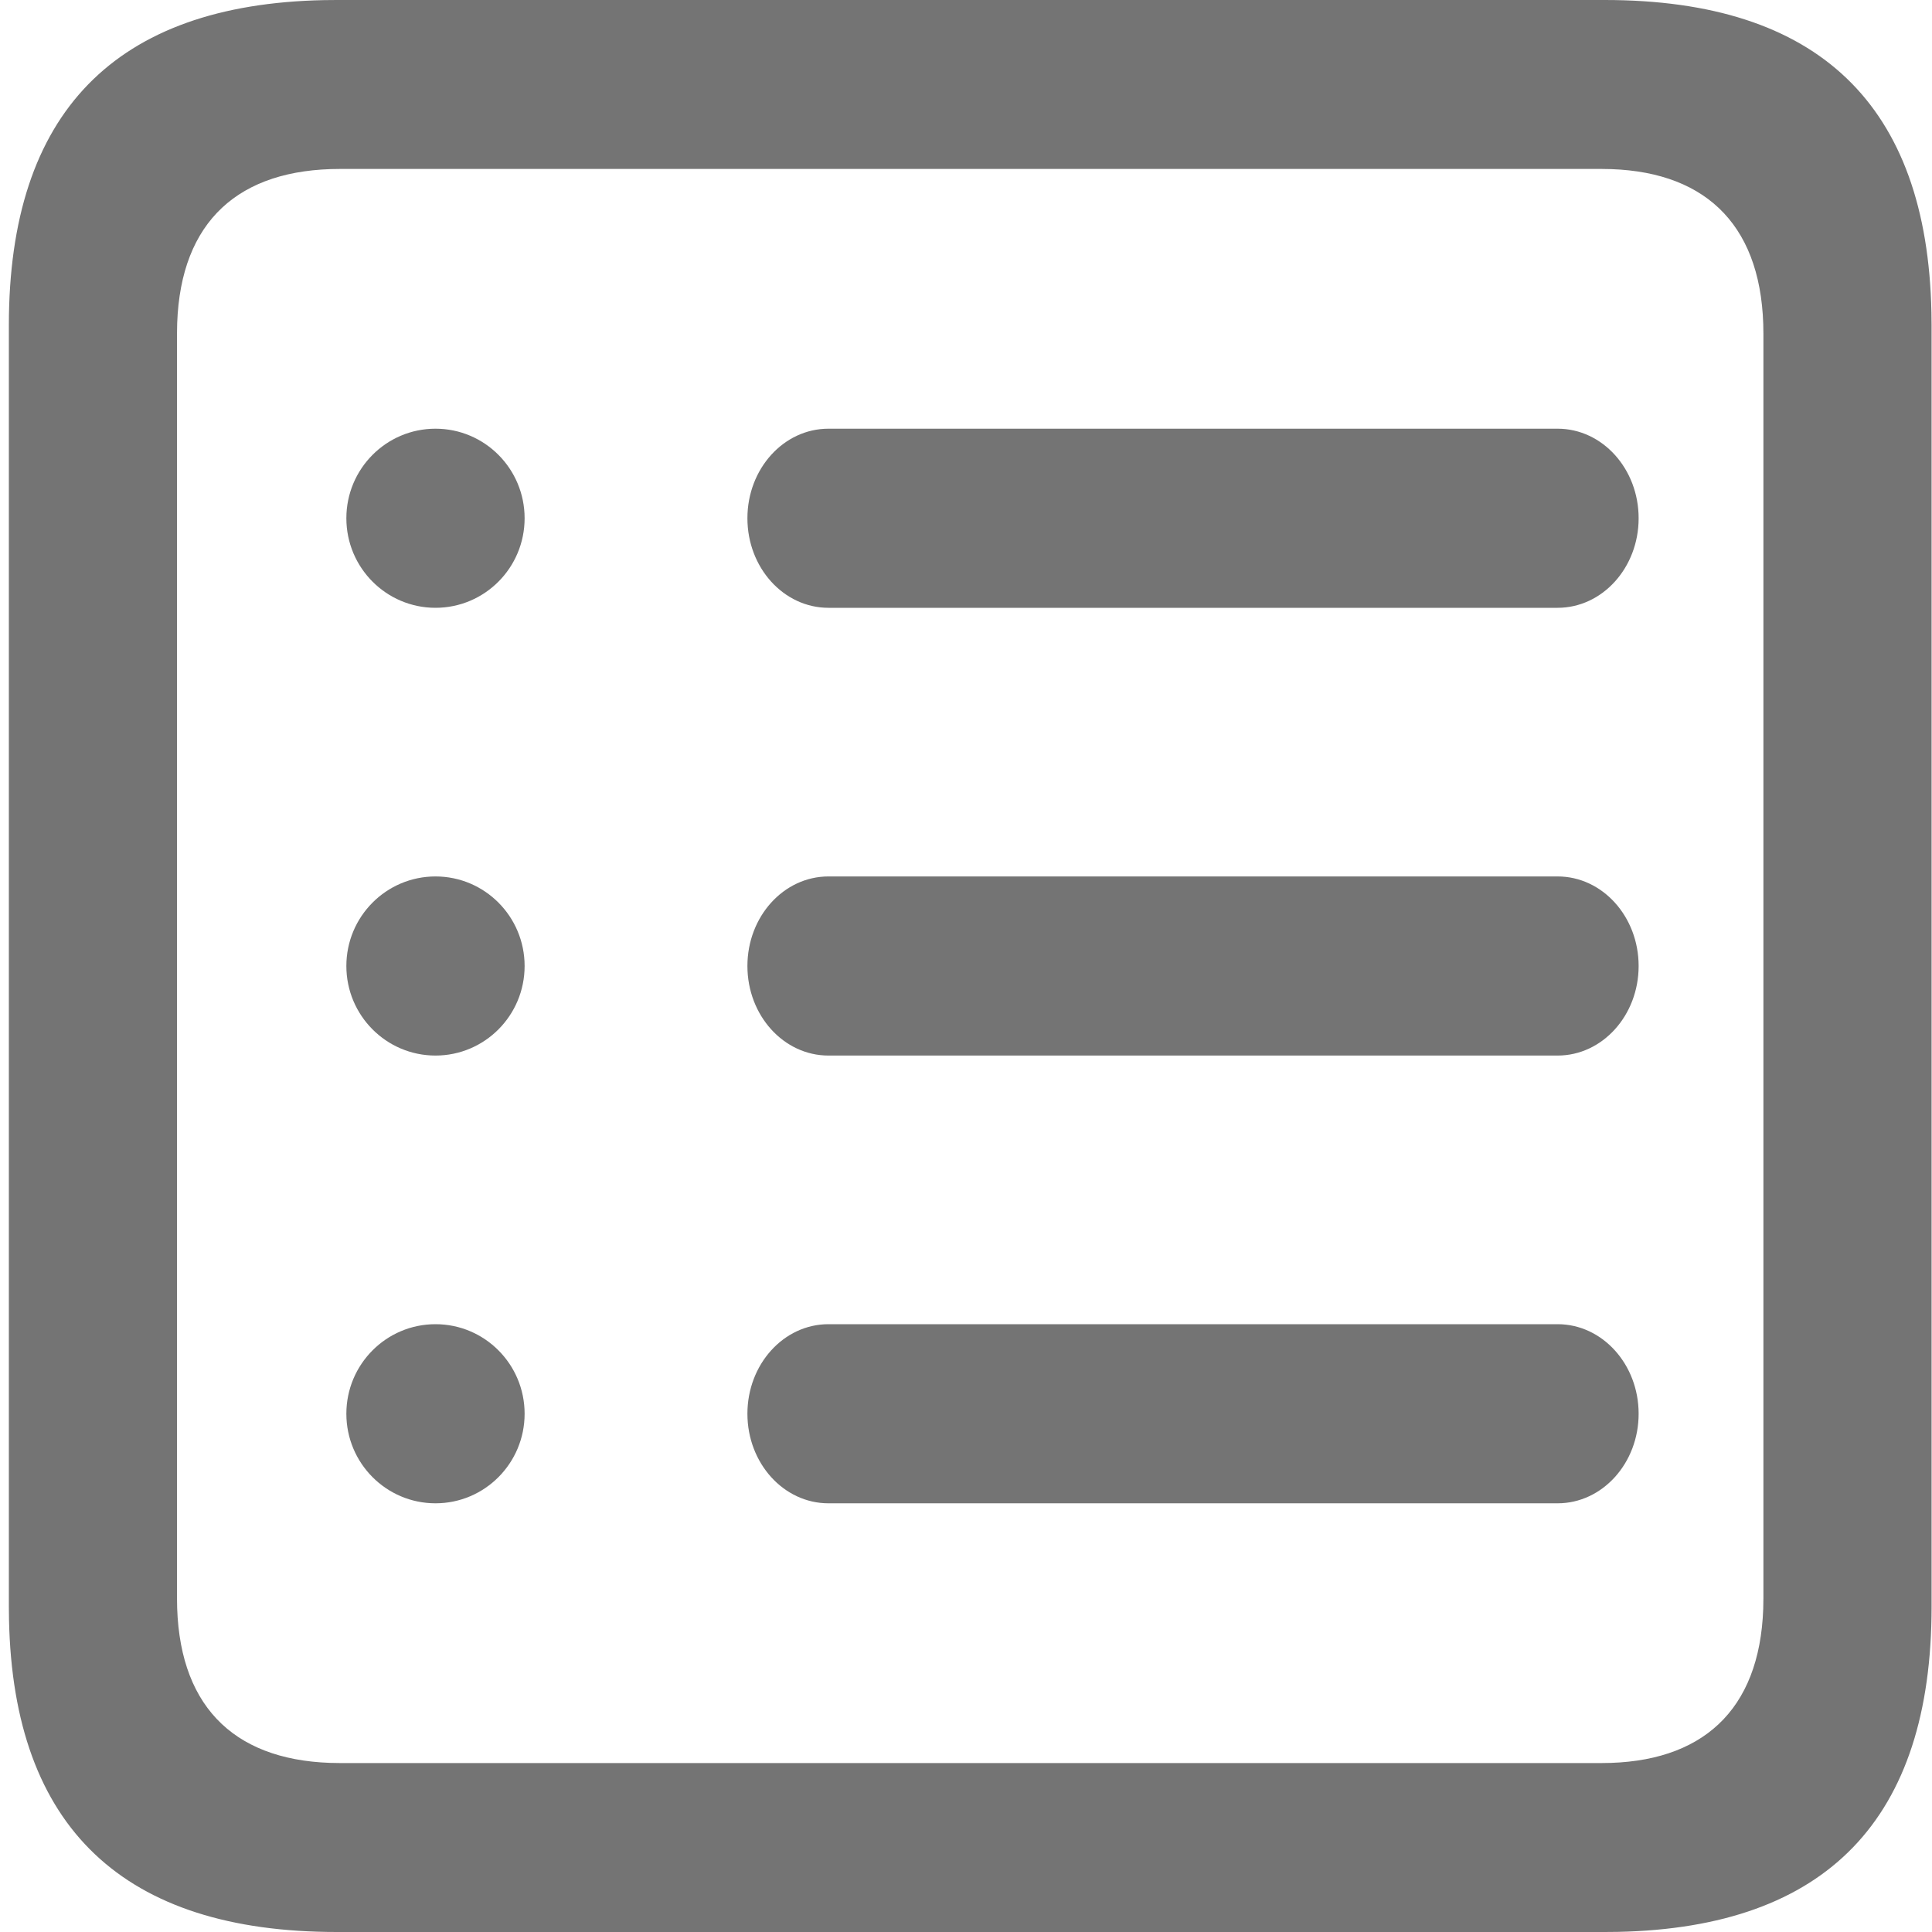<svg width="65" height="65" viewBox="0 0 65 65" fill="none" xmlns="http://www.w3.org/2000/svg">
<path d="M53.988 0C61.184 0 64.838 3.527 64.981 10.513L64.986 10.945V54.055C64.986 61.183 61.476 64.852 54.424 64.996L53.988 65H11.331C4.169 65 0.448 61.508 0.303 54.489L0.298 54.055V10.945C0.298 3.783 3.875 0.147 10.897 0.004L11.331 0H53.988ZM53.882 5.684H11.437C8.036 5.684 6.084 7.437 5.961 10.878L5.955 11.228V53.772C5.955 57.326 7.798 59.193 11.101 59.31L11.437 59.316H53.882C57.249 59.316 59.2 57.563 59.322 54.122L59.328 53.772V11.228C59.328 7.674 57.486 5.807 54.214 5.69L53.882 5.684ZM14.652 44.551C16.308 44.551 17.65 45.9 17.65 47.564C17.65 49.228 16.308 50.577 14.652 50.577C12.996 50.577 11.653 49.228 11.653 47.564C11.653 45.9 12.996 44.551 14.652 44.551ZM52.404 44.551C53.909 44.551 55.13 45.9 55.13 47.564C55.13 49.228 53.909 50.577 52.404 50.577H27.872C26.366 50.577 25.146 49.228 25.146 47.564C25.146 45.9 26.366 44.551 27.872 44.551H52.404ZM14.652 29.487C16.308 29.487 17.65 30.836 17.65 32.5C17.65 34.164 16.308 35.513 14.652 35.513C12.996 35.513 11.653 34.164 11.653 32.5C11.653 30.836 12.996 29.487 14.652 29.487ZM52.404 29.487C53.909 29.487 55.13 30.836 55.13 32.5C55.13 34.164 53.909 35.513 52.404 35.513H27.872C26.366 35.513 25.146 34.164 25.146 32.5C25.146 30.836 26.366 29.487 27.872 29.487H52.404ZM14.652 14.423C16.308 14.423 17.65 15.772 17.65 17.436C17.65 19.1 16.308 20.449 14.652 20.449C12.996 20.449 11.653 19.1 11.653 17.436C11.653 15.772 12.996 14.423 14.652 14.423ZM52.404 14.423C53.909 14.423 55.13 15.772 55.13 17.436C55.13 19.1 53.909 20.449 52.404 20.449H27.872C26.366 20.449 25.146 19.1 25.146 17.436C25.146 15.772 26.366 14.423 27.872 14.423H52.404Z" fill="#747474"/>
</svg>
